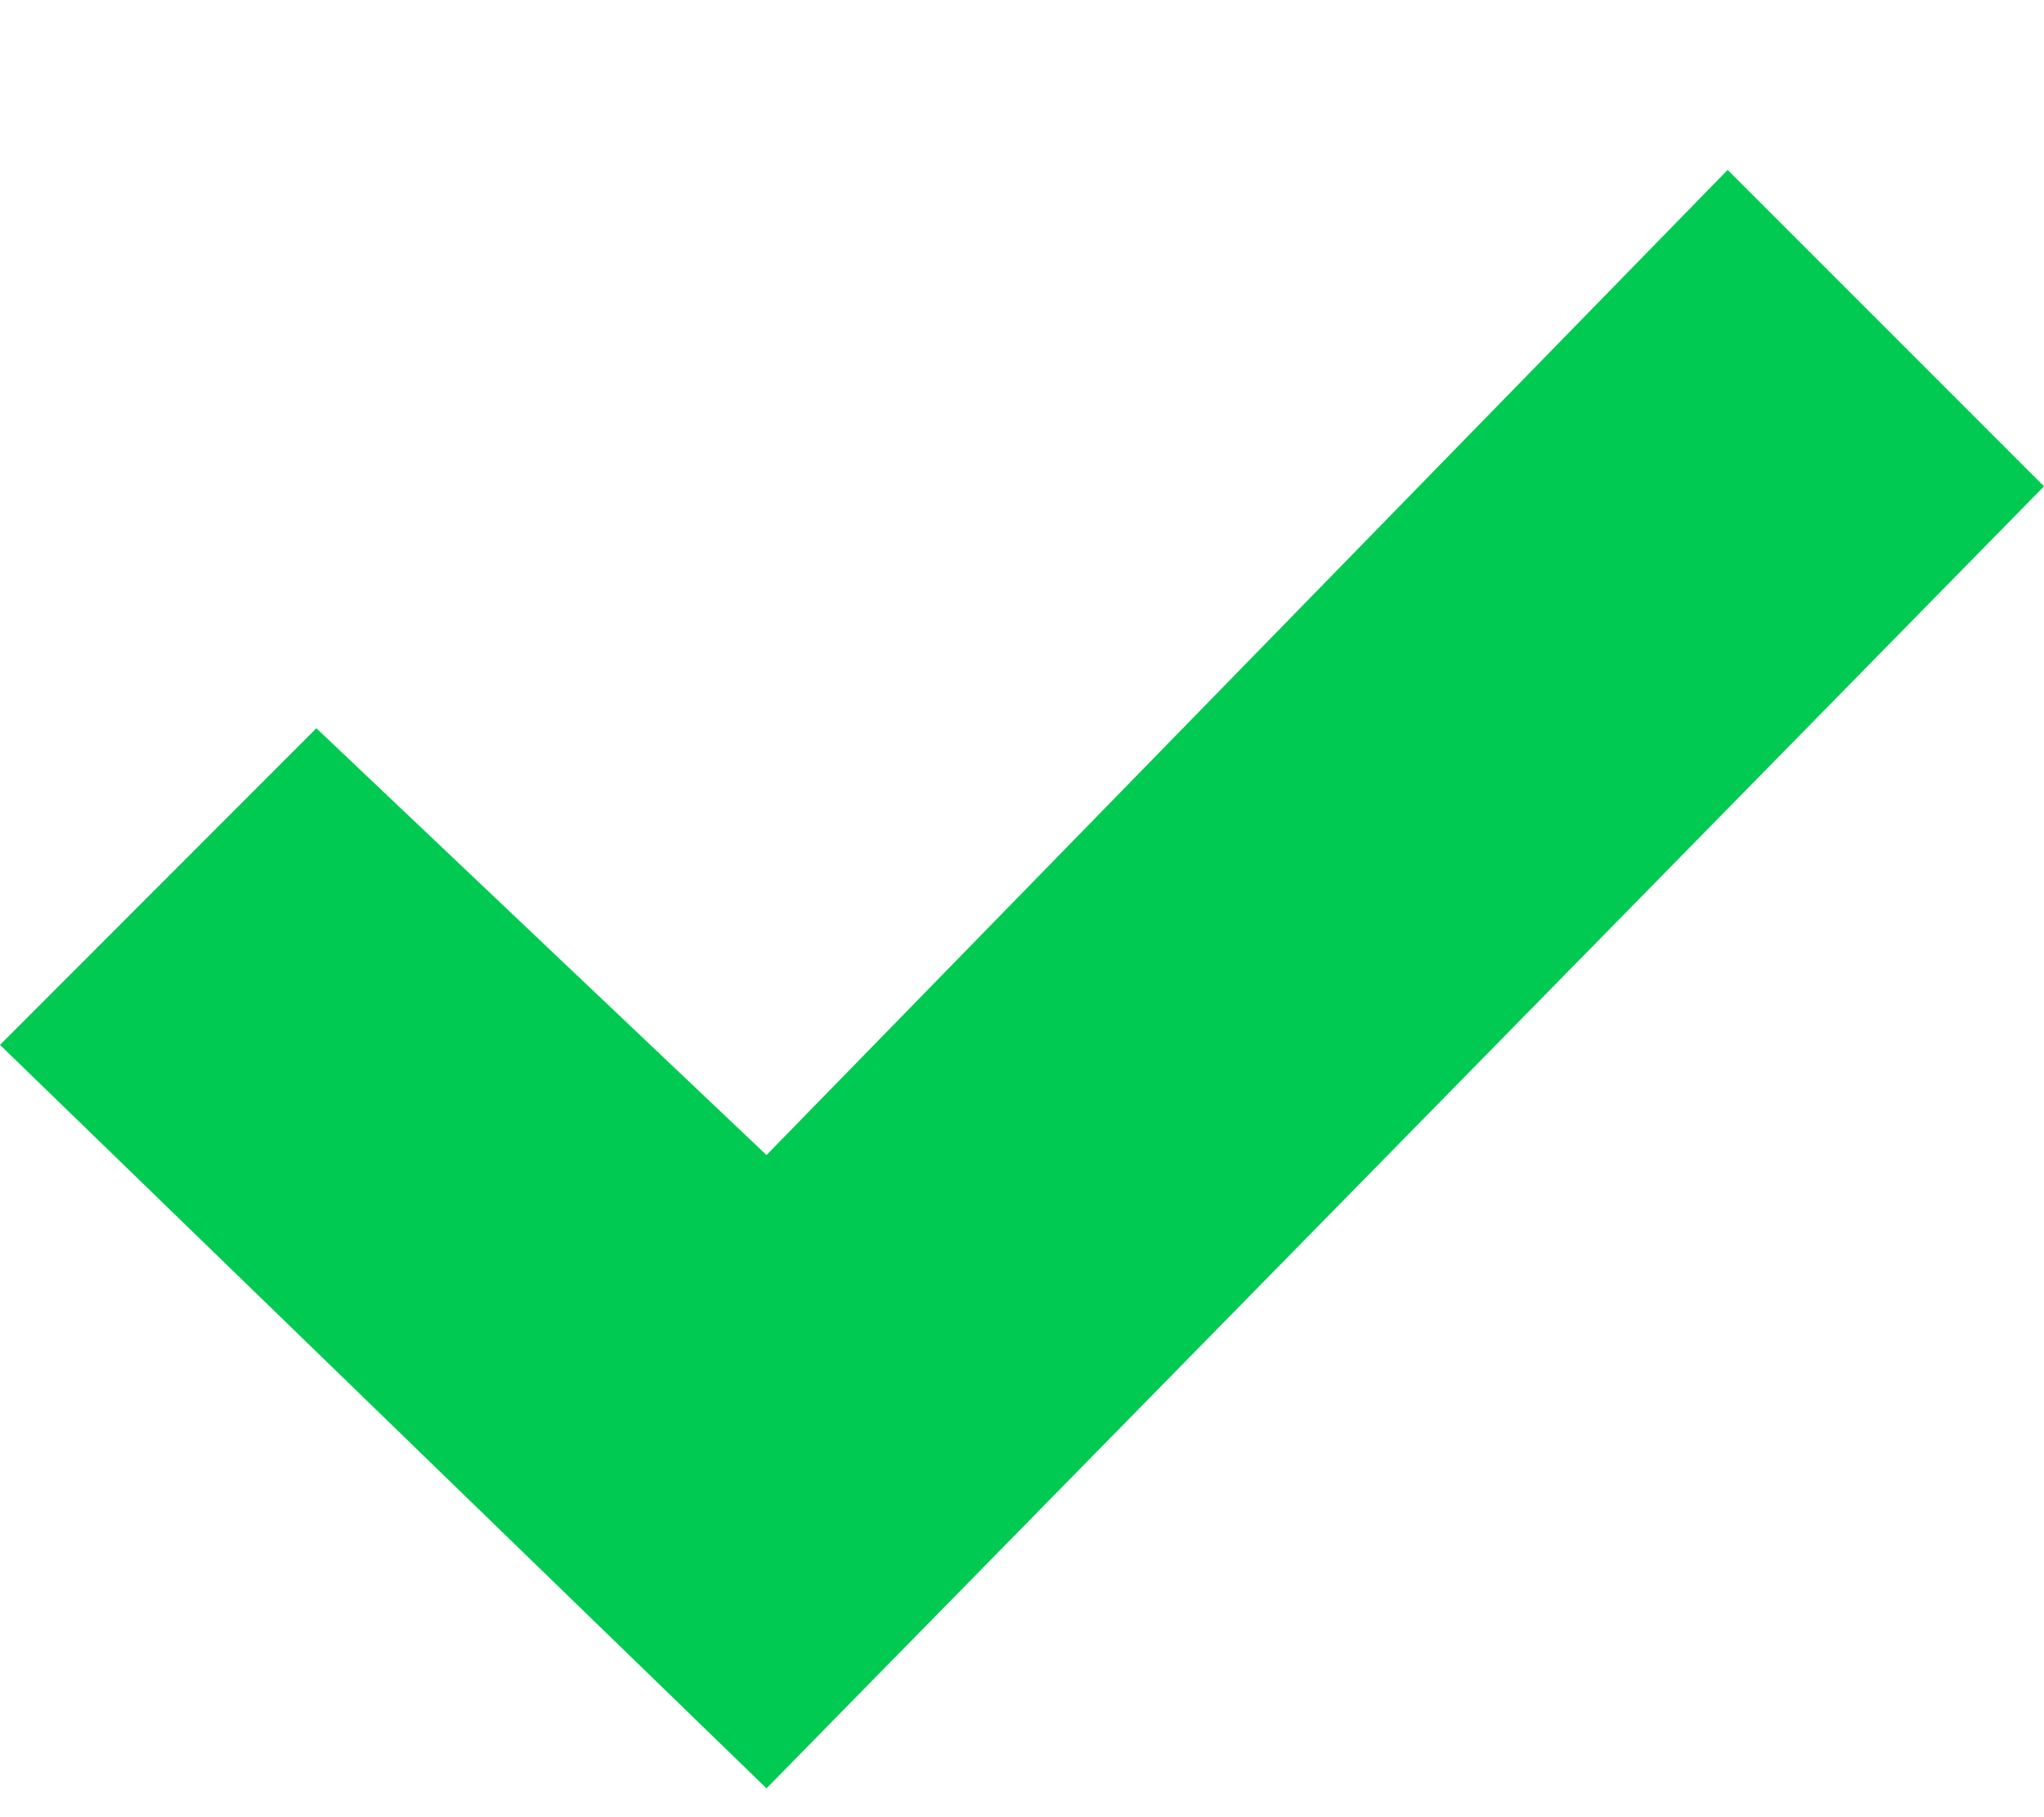 <svg width="9" height="8" viewBox="0 0 9 8" fill="none" xmlns="http://www.w3.org/2000/svg">
<path d="M7.607 0.748L3.375 5.085L1.393 3.206L0 4.6L3.375 7.873L9 2.141L7.607 0.748Z" fill="#00CA51"/>
</svg>
